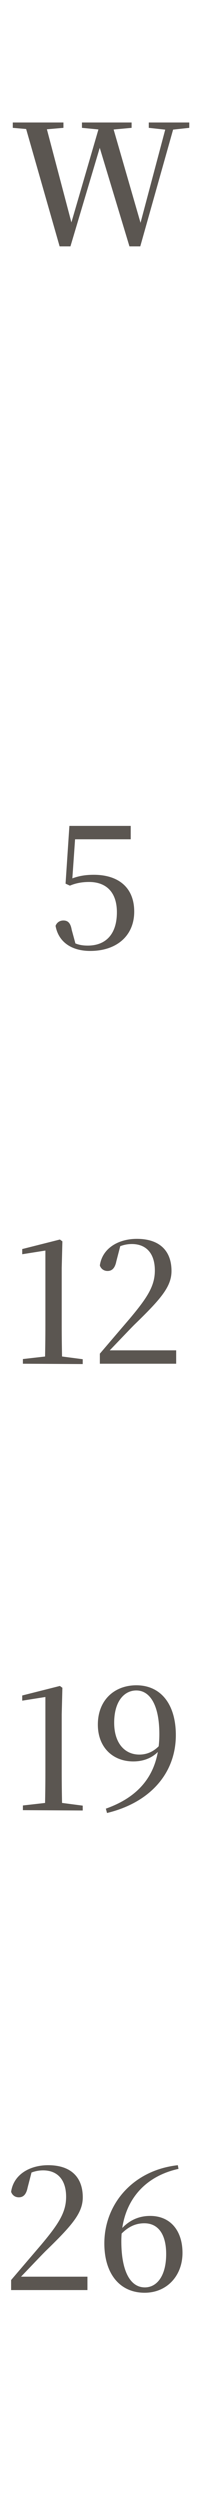 <svg width="18" height="224" viewBox="0 0 18 224" fill="none" xmlns="http://www.w3.org/2000/svg">
<path d="M5.365 22.075L2.185 10.975H4.06L6.55 20.395H6.28L6.355 20.17L9.04 10.975H10.045L12.79 20.455H12.535L12.58 20.215L15.04 10.975H15.76L12.625 22.075H11.65L8.83 12.76H9.115L9.055 12.985L6.34 22.075H5.365ZM1.15 11.455V10.975H5.71V11.455L3.625 11.635H3.22L1.15 11.455ZM7.375 11.455V10.975H11.845V11.455L9.895 11.635H9.235L7.375 11.455ZM13.39 11.455V10.975H17.035V11.455L15.385 11.635H15.04L13.39 11.455Z" fill="#5B5651"/>
<path d="M8.12 85.205C6.41 85.205 5.255 84.38 5 82.955C5.12 82.64 5.39 82.475 5.705 82.475C6.11 82.475 6.35 82.7 6.455 83.315L6.845 84.74L6.335 84.32C6.845 84.59 7.235 84.725 7.895 84.725C9.56 84.725 10.52 83.66 10.52 81.74C10.52 79.91 9.53 79.025 8.015 79.025C7.385 79.025 6.815 79.13 6.29 79.355L5.9 79.175L6.245 74H11.765V75.2H6.5L6.815 74.375L6.485 79.085L6.005 78.92C6.8 78.53 7.55 78.38 8.435 78.38C10.655 78.38 12.08 79.52 12.08 81.68C12.08 83.84 10.505 85.205 8.12 85.205Z" fill="#5B5651"/>
<path d="M2.06 122.19V121.77L4.175 121.53H5.495L7.445 121.785V122.22L2.06 122.19ZM4.04 122.19C4.07 121.035 4.085 119.865 4.085 118.725V112.05L2 112.38V111.915L5.39 111.06L5.615 111.225L5.555 113.61V118.725C5.555 119.865 5.57 121.035 5.6 122.19H4.04ZM8.986 122.19V121.29C9.961 120.15 10.936 119.01 11.671 118.155C13.276 116.25 13.936 115.215 13.936 113.835C13.936 112.32 13.171 111.465 11.866 111.465C11.341 111.465 10.816 111.6 10.216 111.945L10.861 111.51L10.471 113.01C10.336 113.685 10.036 113.88 9.676 113.88C9.361 113.88 9.091 113.7 8.986 113.385C9.211 111.81 10.696 111 12.316 111C14.401 111 15.436 112.11 15.436 113.88C15.436 115.305 14.446 116.415 12.061 118.725C11.581 119.205 10.621 120.225 9.646 121.23L9.796 120.75V120.99H15.856V122.19H8.986Z" fill="#5B5651"/>
<path d="M2.06 162.19V161.77L4.175 161.53H5.495L7.445 161.785V162.22L2.06 162.19ZM4.04 162.19C4.07 161.035 4.085 159.865 4.085 158.725V152.05L2 152.38V151.915L5.39 151.06L5.615 151.225L5.555 153.61V158.725C5.555 159.865 5.57 161.035 5.6 162.19H4.04ZM9.631 162.445L9.526 162.055C12.841 160.885 14.341 158.635 14.341 155.38C14.341 152.68 13.441 151.465 12.271 151.465C11.176 151.465 10.276 152.44 10.276 154.36C10.276 156.16 11.206 157.21 12.541 157.21C13.336 157.21 14.011 156.85 14.566 156.145L14.881 156.22H14.746C14.266 157.195 13.291 157.825 12.001 157.825C10.156 157.825 8.806 156.565 8.806 154.525C8.806 152.305 10.321 151 12.271 151C14.461 151 15.826 152.68 15.826 155.47C15.826 158.8 13.606 161.485 9.631 162.445Z" fill="#5B5651"/>
<path d="M1 205.19V204.29C1.975 203.15 2.95 202.01 3.685 201.155C5.29 199.25 5.95 198.215 5.95 196.835C5.95 195.32 5.185 194.465 3.88 194.465C3.355 194.465 2.83 194.6 2.23 194.945L2.875 194.51L2.485 196.01C2.35 196.685 2.05 196.88 1.69 196.88C1.375 196.88 1.105 196.7 1 196.385C1.225 194.81 2.71 194 4.33 194C6.415 194 7.45 195.11 7.45 196.88C7.45 198.305 6.46 199.415 4.075 201.725C3.595 202.205 2.635 203.225 1.66 204.23L1.81 203.75V203.99H7.87V205.19H1ZM13.02 205.43C10.77 205.43 9.39 203.72 9.39 201.005C9.39 197.495 11.955 194.45 16.005 194L16.065 194.33C12.66 195.08 10.92 197.63 10.92 200.81C10.92 203.48 11.715 204.95 13.035 204.95C14.115 204.95 14.955 203.93 14.955 201.965C14.955 200.165 14.22 199.205 12.99 199.205C12.195 199.205 11.475 199.52 10.74 200.345L10.455 200.165H10.56C11.325 199.085 12.315 198.545 13.515 198.545C15.345 198.545 16.425 199.88 16.425 201.86C16.425 203.915 15.015 205.43 13.02 205.43Z" fill="#5B5651"/>
</svg>
